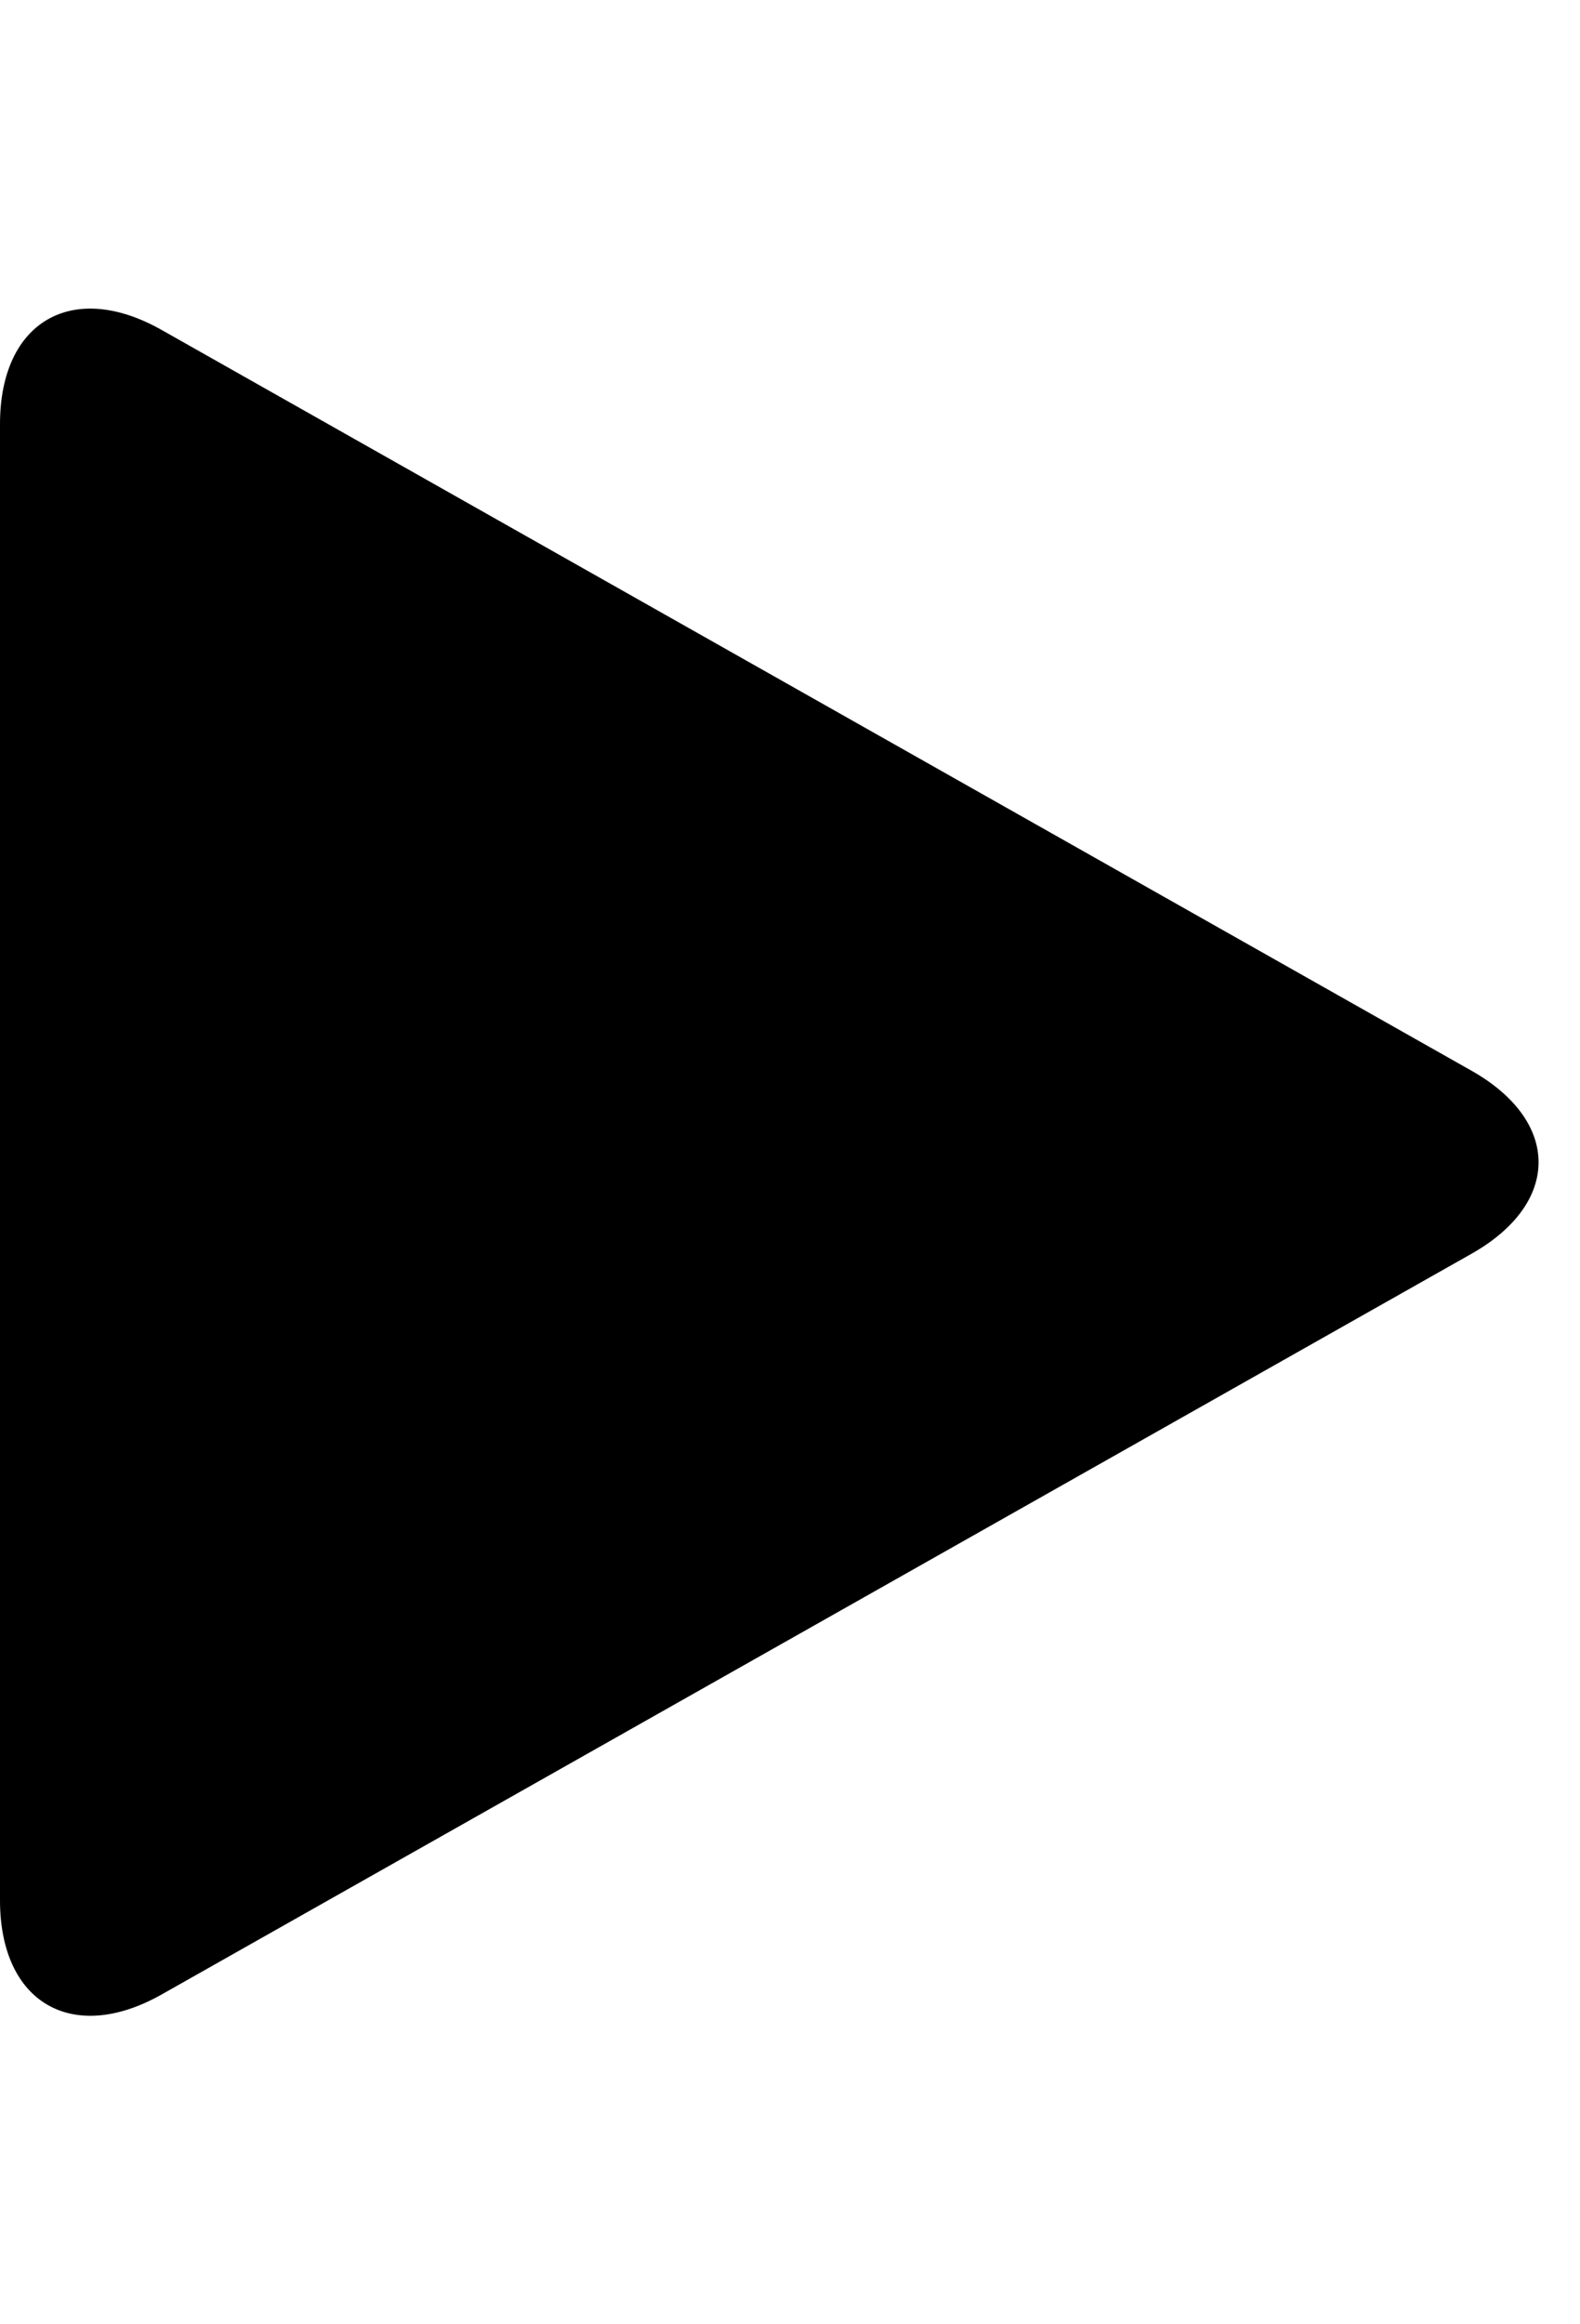 <svg width="34" height="50" viewBox="0 0 34 50" xmlns="http://www.w3.org/2000/svg"><path d="M3.482 42.903C1.56 43.99 0 43.087 0 40.879V9.123C0 6.918 1.556 6.01 3.482 7.1l28.183 15.933c1.923 1.088 1.926 2.849 0 3.938L3.482 42.903z" fill="#000" fill-rule="evenodd"/></svg>